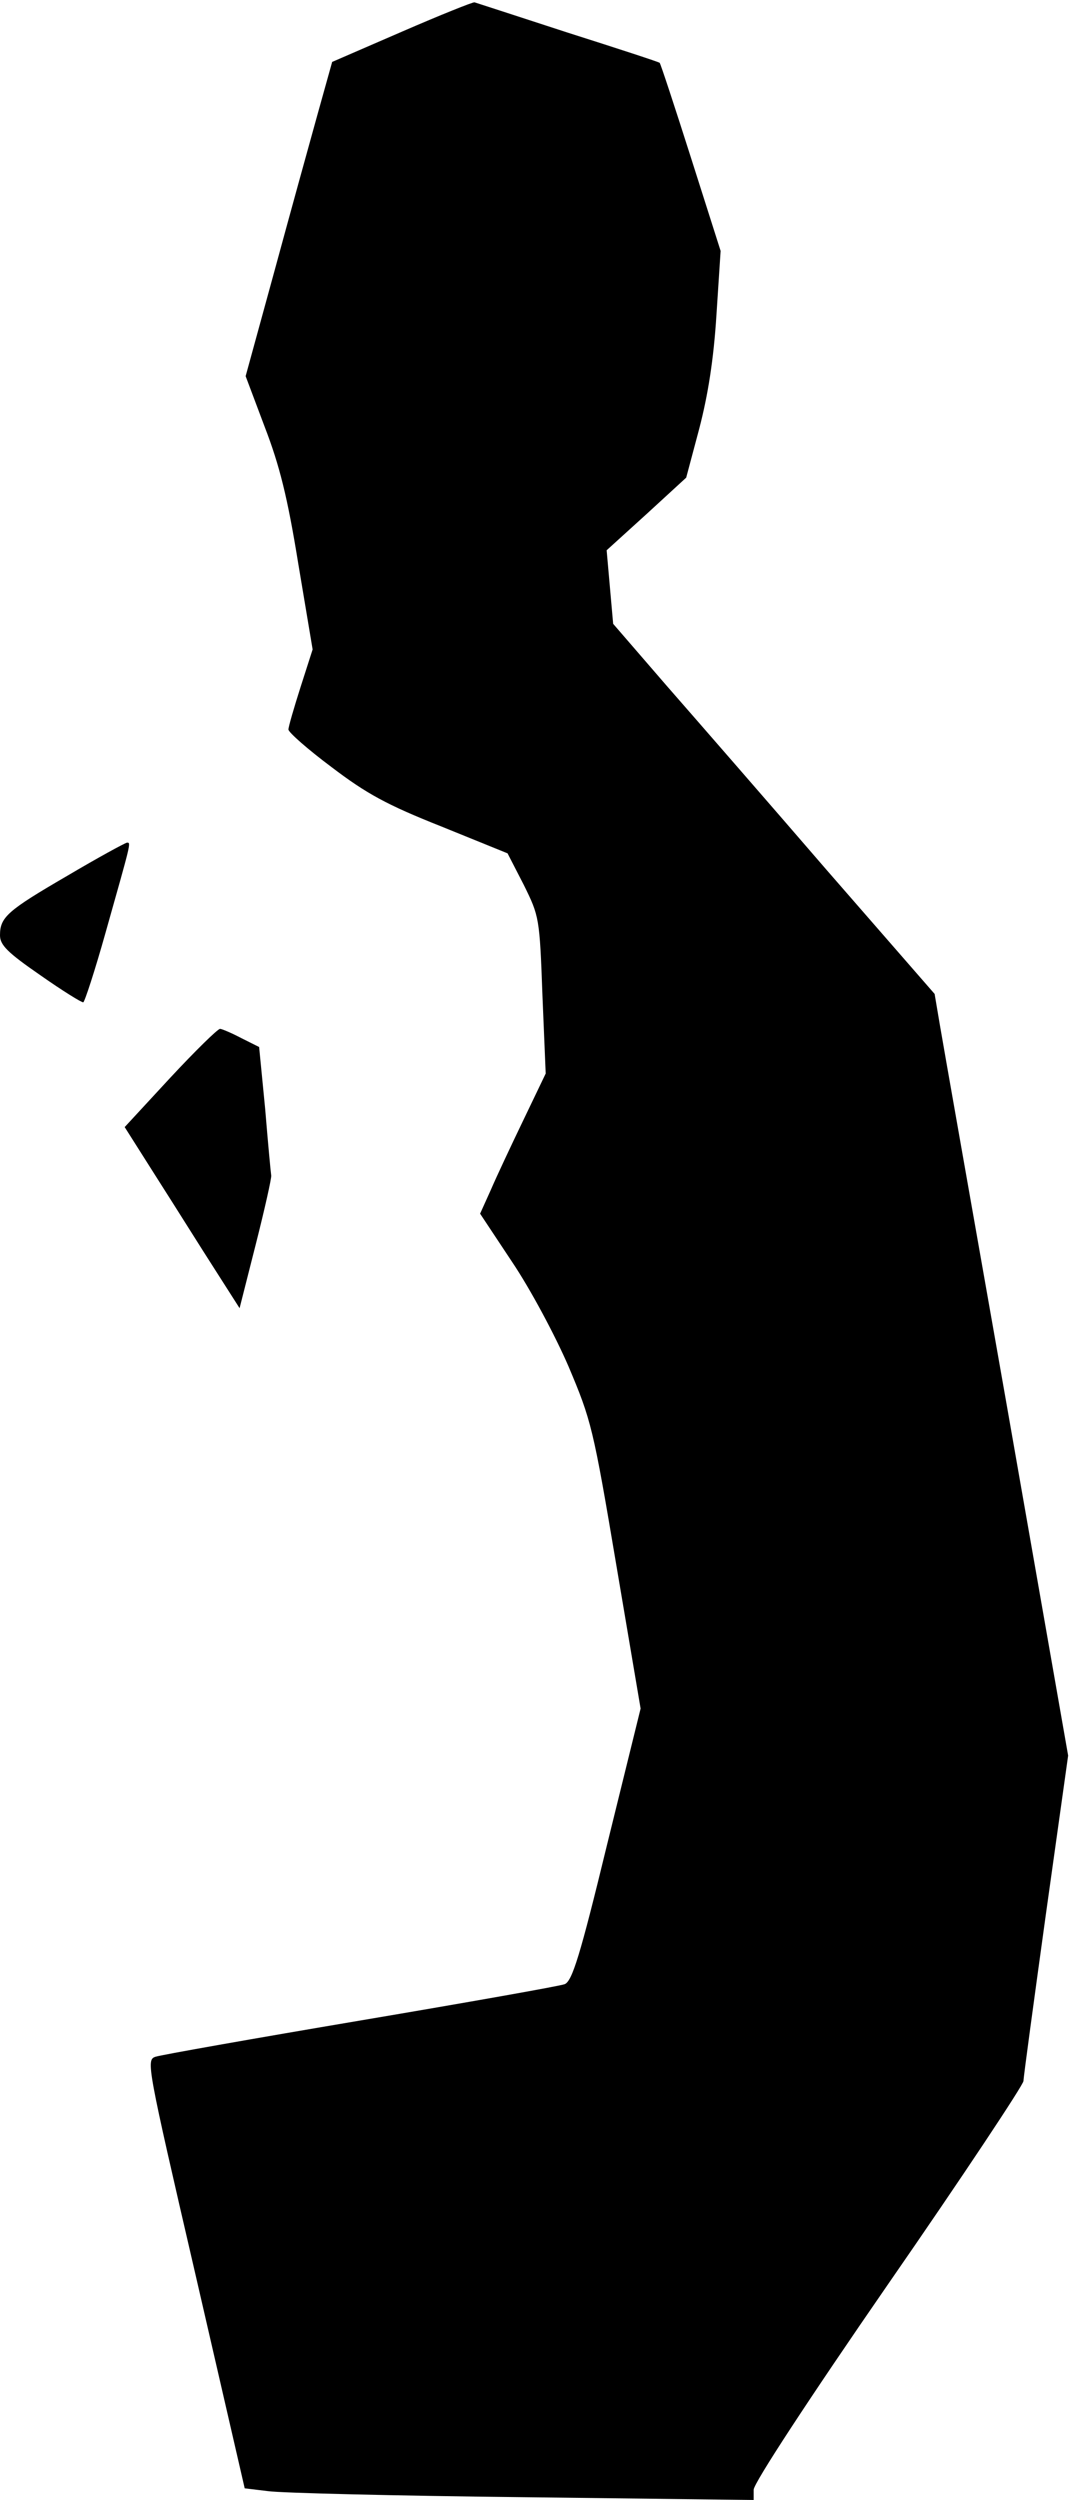 <?xml version="1.0" standalone="no"?>
<!DOCTYPE svg PUBLIC "-//W3C//DTD SVG 20010904//EN"
 "http://www.w3.org/TR/2001/REC-SVG-20010904/DTD/svg10.dtd">
<svg version="1.0" xmlns="http://www.w3.org/2000/svg"
 width="230pt" height="537pt" viewBox="0 0 230 537"
 preserveAspectRatio="xMidYMid meet">
<g transform="translate(0,537) scale(0.1,-0.1)"
fill="#000000" stroke="none">
<path fill="#000000" stroke="none" d="M864 5302 l-150 -65 -31 -111 c-17 -61
-59 -213 -93 -338 l-62 -226 41 -109 c32 -83 49 -151 72 -293 l31 -185 -26
-81 c-14 -44 -26 -85 -26 -91 0 -6 42 -43 93 -81 75 -57 119 -81 235 -127
l143 -58 35 -68 c33 -67 34 -70 40 -237 l7 -168 -48 -100 c-26 -54 -58 -122
-70 -150 l-23 -51 69 -104 c39 -58 92 -157 121 -224 49 -116 53 -131 103 -428
l52 -307 -72 -292 c-58 -239 -75 -293 -91 -300 -10 -4 -208 -39 -439 -78 -231
-39 -429 -74 -441 -78 -20 -7 -18 -18 86 -467 l106 -460 50 -6 c27 -4 273 -10
547 -13 l497 -6 0 22 c0 14 120 197 290 443 160 231 290 427 290 435 0 8 22
169 48 357 l48 342 -132 753 c-73 414 -138 782 -144 818 l-11 65 -231 265
c-126 146 -282 325 -345 397 l-115 133 -7 79 -7 79 86 78 85 78 28 105 c19 73
31 149 37 244 l9 138 -64 201 c-35 110 -65 201 -67 203 -2 2 -91 31 -198 65
-107 35 -197 64 -200 65 -3 1 -73 -27 -156 -63z"/>
<path fill="#000000" stroke="none" d="M145 3489 c-129 -75 -145 -89 -145
-128 0 -21 16 -37 87 -86 47 -33 89 -59 92 -58 3 1 25 68 48 150 55 195 55
193 46 193 -5 -1 -62 -32 -128 -71z"/>
<path fill="#000000" stroke="none" d="M366 3055 l-98 -106 71 -112 c39 -61
94 -149 123 -194 l53 -83 35 138 c19 75 34 142 33 147 -1 6 -7 70 -13 143
l-13 133 -38 19 c-21 11 -42 20 -46 20 -5 0 -53 -47 -107 -105z"/>
</g>
</svg>
